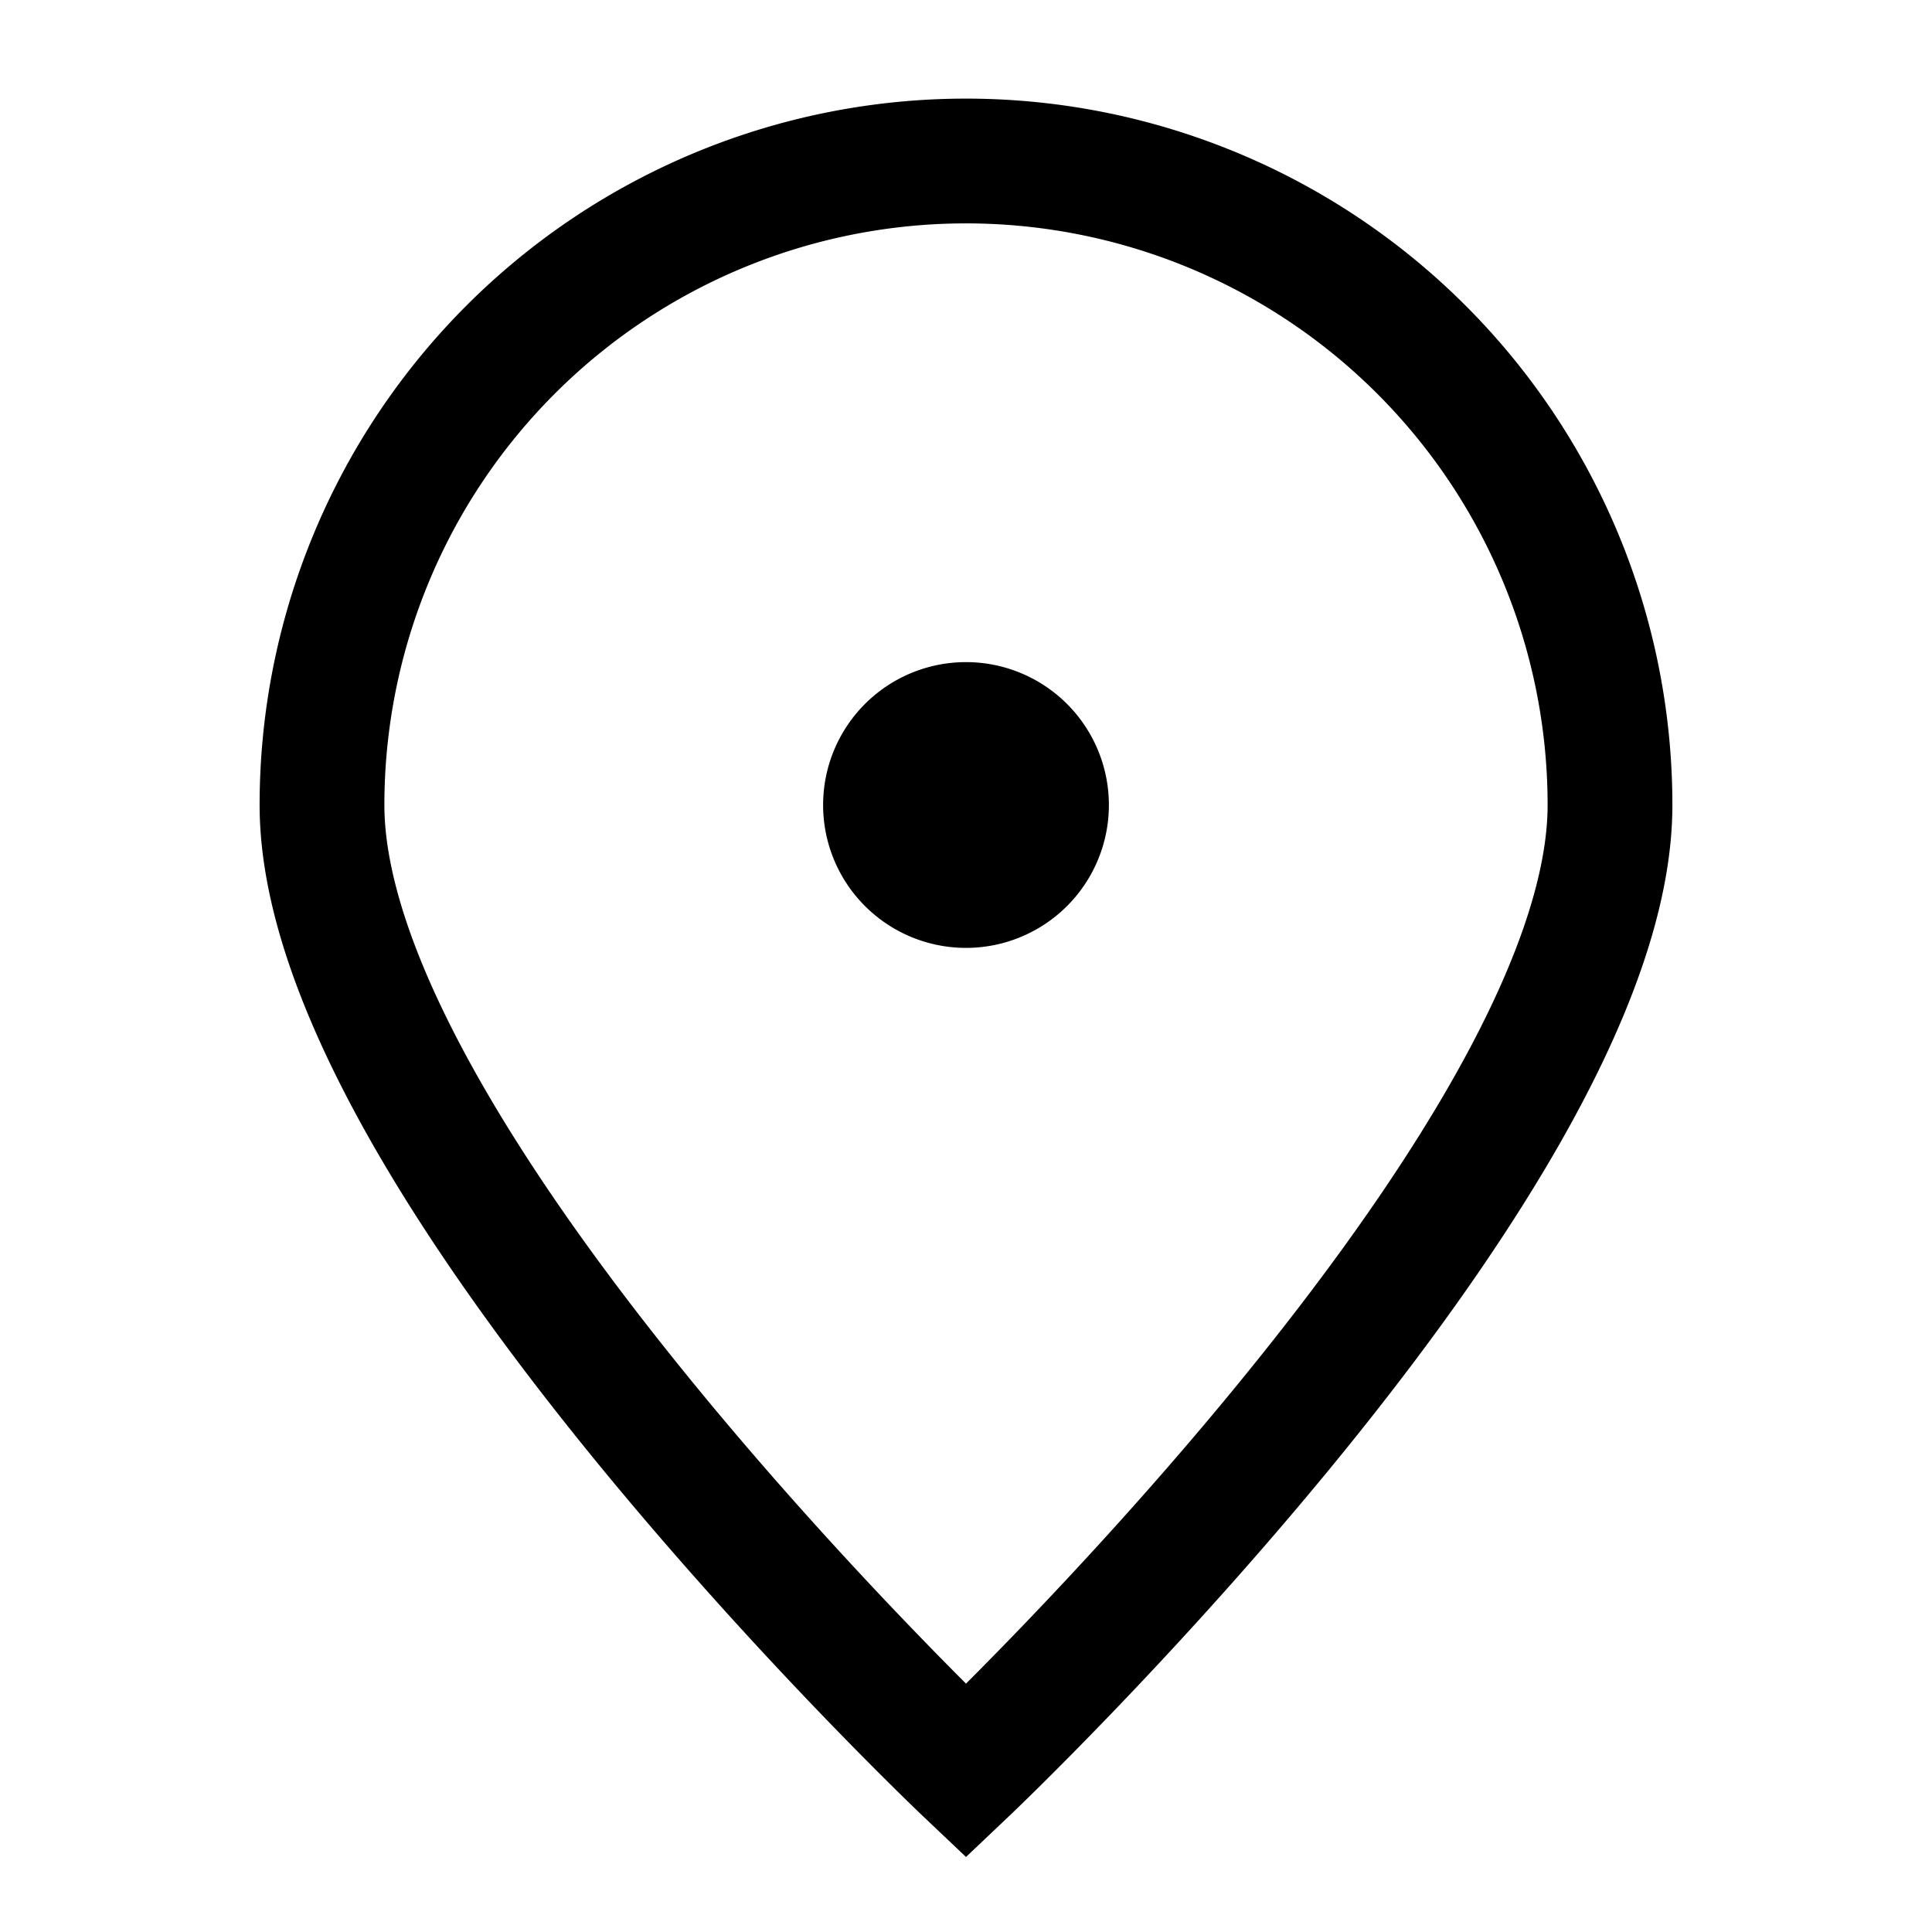 <?xml version="1.0" encoding="UTF-8"?><svg width="128px" height="128px" stroke-width="1.55" viewBox="0 0 24 24" fill="none" xmlns="http://www.w3.org/2000/svg" color="#000000"><path d="M20 10c0 4.418-8 12-8 12s-8-7.582-8-12a8 8 0 1116 0z" stroke="#000000" stroke-width="1.55"></path><path d="M12 11a1 1 0 100-2 1 1 0 000 2z" fill="#000000" stroke="#000000" stroke-width="1.55" stroke-linecap="round" stroke-linejoin="round"></path></svg>